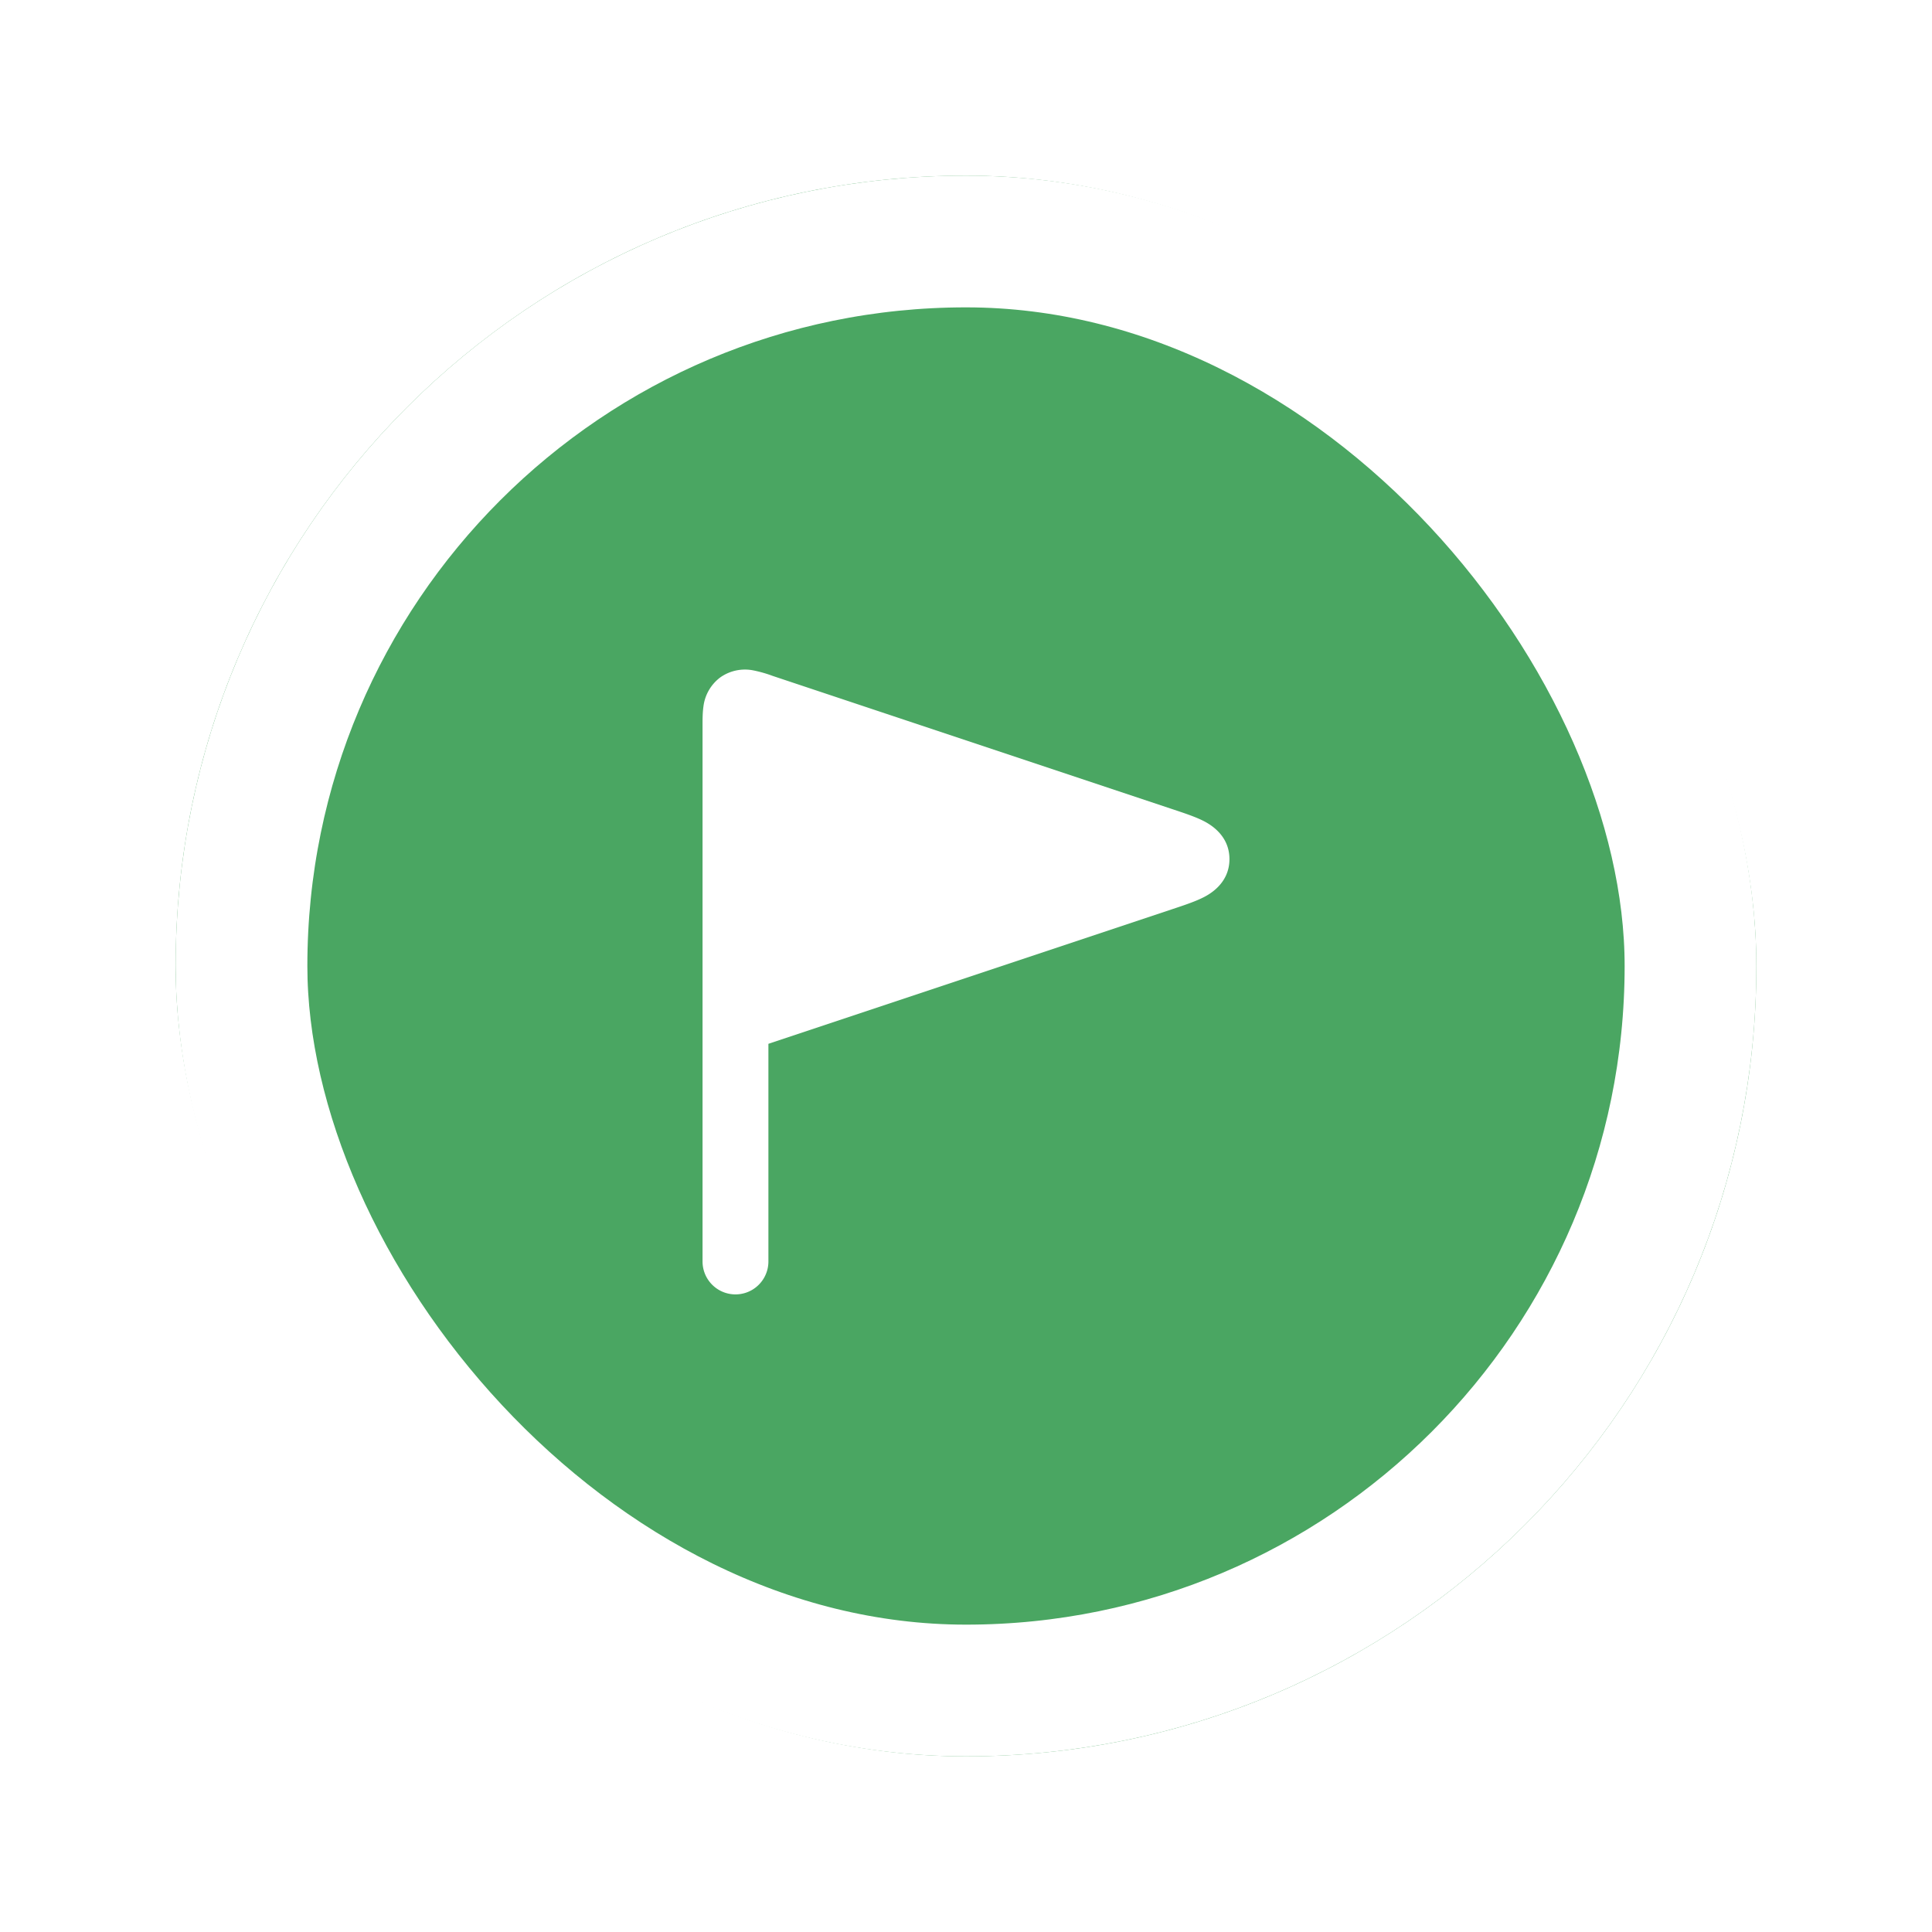 <svg xmlns="http://www.w3.org/2000/svg" width="44" height="44" fill="none" viewBox="0 0 44 44"><g filter="url(#a)"><rect width="36" height="36" x="4" fill="#4AA662" rx="18"/><rect width="33" height="33" x="5.5" y="1.5" stroke="#fff" stroke-width="3" rx="16.5"/><path fill="#fff" fill-rule="evenodd" d="M17.5 24.73v-4.958l9.179-3.06.039-.013c.235-.078.478-.159.658-.247.127-.061.624-.308.624-.886 0-.578-.497-.824-.624-.886-.18-.087-.423-.168-.658-.246l-.039-.013-9.089-3.03-.026-.01a2.966 2.966 0 0 0-.401-.112.975.975 0 0 0-.756.156.976.976 0 0 0-.387.668c-.02.137-.02.298-.02.417v12.219a.75.75 0 0 0 1.5 0Z" clip-rule="evenodd"/></g><defs><filter id="a" width="44" height="44" x="0" y="0" color-interpolation-filters="sRGB" filterUnits="userSpaceOnUse"><feFlood flood-opacity="0" result="BackgroundImageFix"/><feColorMatrix in="SourceAlpha" result="hardAlpha" values="0 0 0 0 0 0 0 0 0 0 0 0 0 0 0 0 0 0 127 0"/><feOffset dy="4"/><feGaussianBlur stdDeviation="2"/><feComposite in2="hardAlpha" operator="out"/><feColorMatrix values="0 0 0 0 0 0 0 0 0 0 0 0 0 0 0 0 0 0 0.1 0"/><feBlend in2="BackgroundImageFix" result="effect1_dropShadow_643_14077"/><feBlend in="SourceGraphic" in2="effect1_dropShadow_643_14077" result="shape"/></filter></defs></svg>